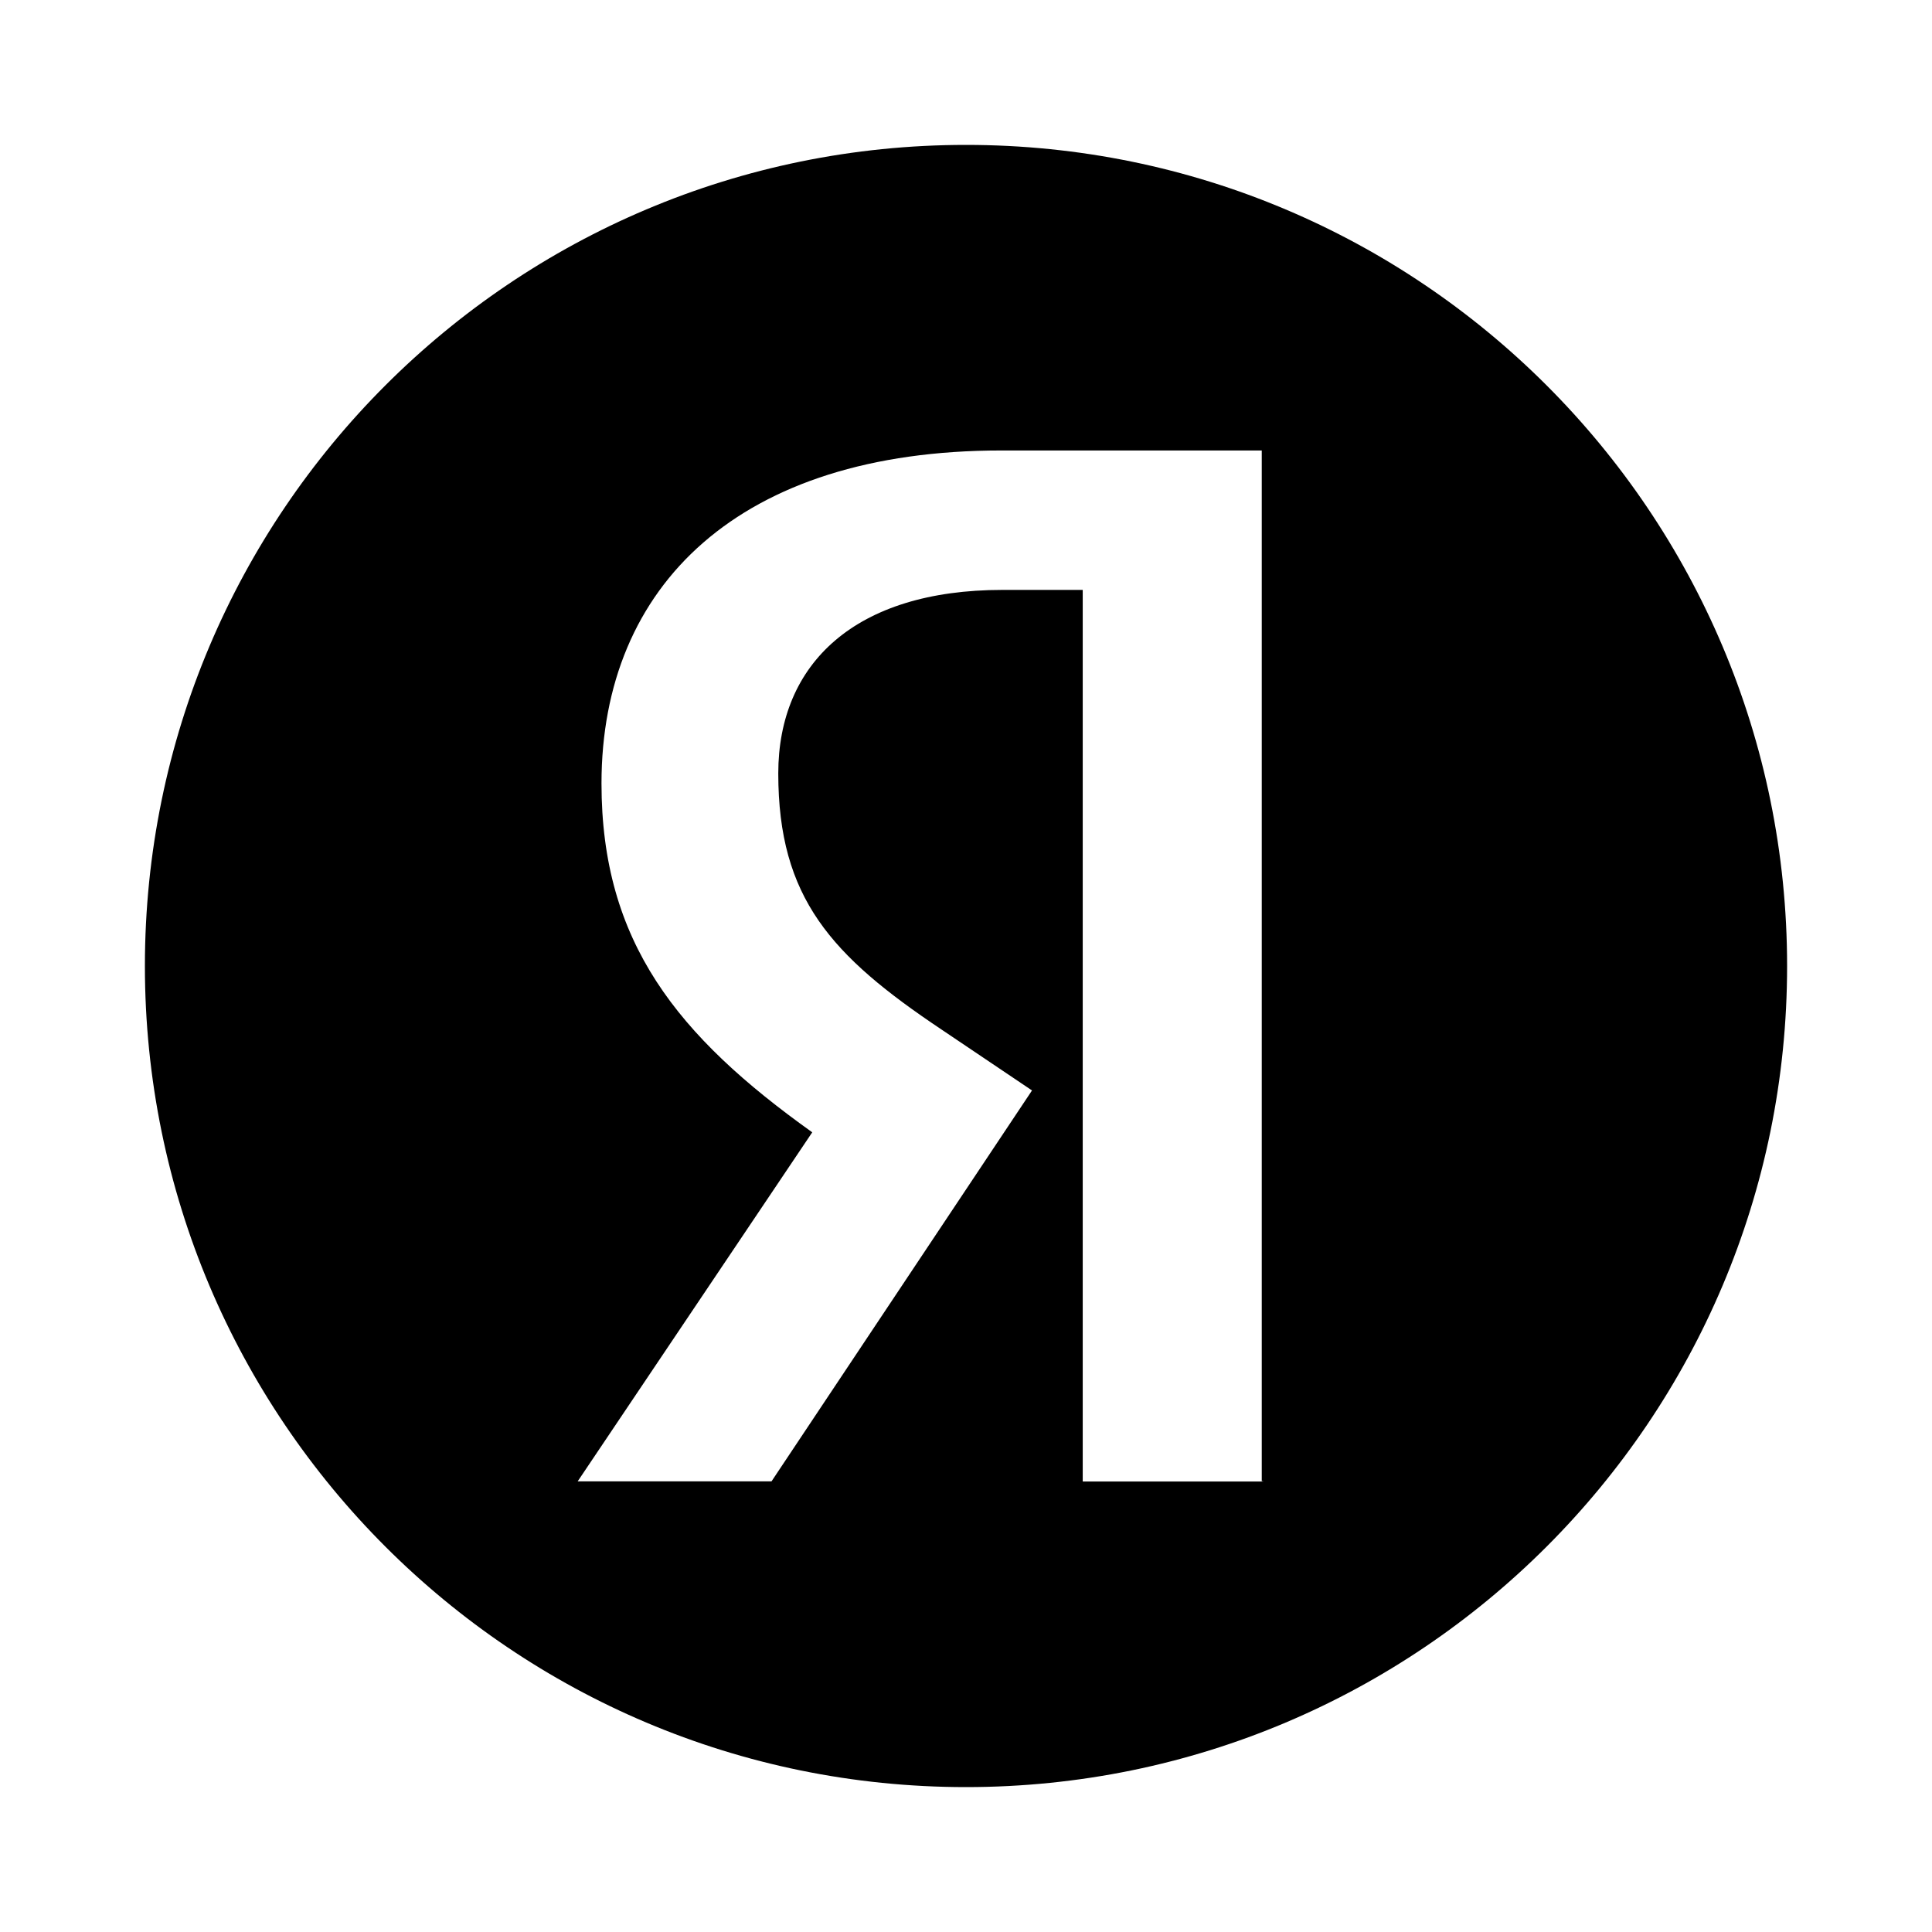<svg width="12" height="12" viewBox="0 0 12 12" xmlns="http://www.w3.org/2000/svg">
<path fill-rule="evenodd" clip-rule="evenodd" d="M11.1 6C11.1 8.817 8.817 11.1 6 11.1C3.183 11.1 0.9 8.817 0.9 6C0.9 3.183 3.183 0.9 6 0.9C8.817 0.9 11.1 3.183 11.1 6ZM6.725 9.202H7.845V9.2H7.837V2.798H6.219C4.594 2.798 3.736 3.635 3.736 4.866C3.736 5.851 4.207 6.435 5.045 7.033L3.588 9.201H4.792L6.41 6.773L5.847 6.394C5.164 5.937 4.834 5.578 4.834 4.804C4.834 4.121 5.312 3.664 6.227 3.664H6.725V9.202Z" fill="currentColor"/>
</svg>

